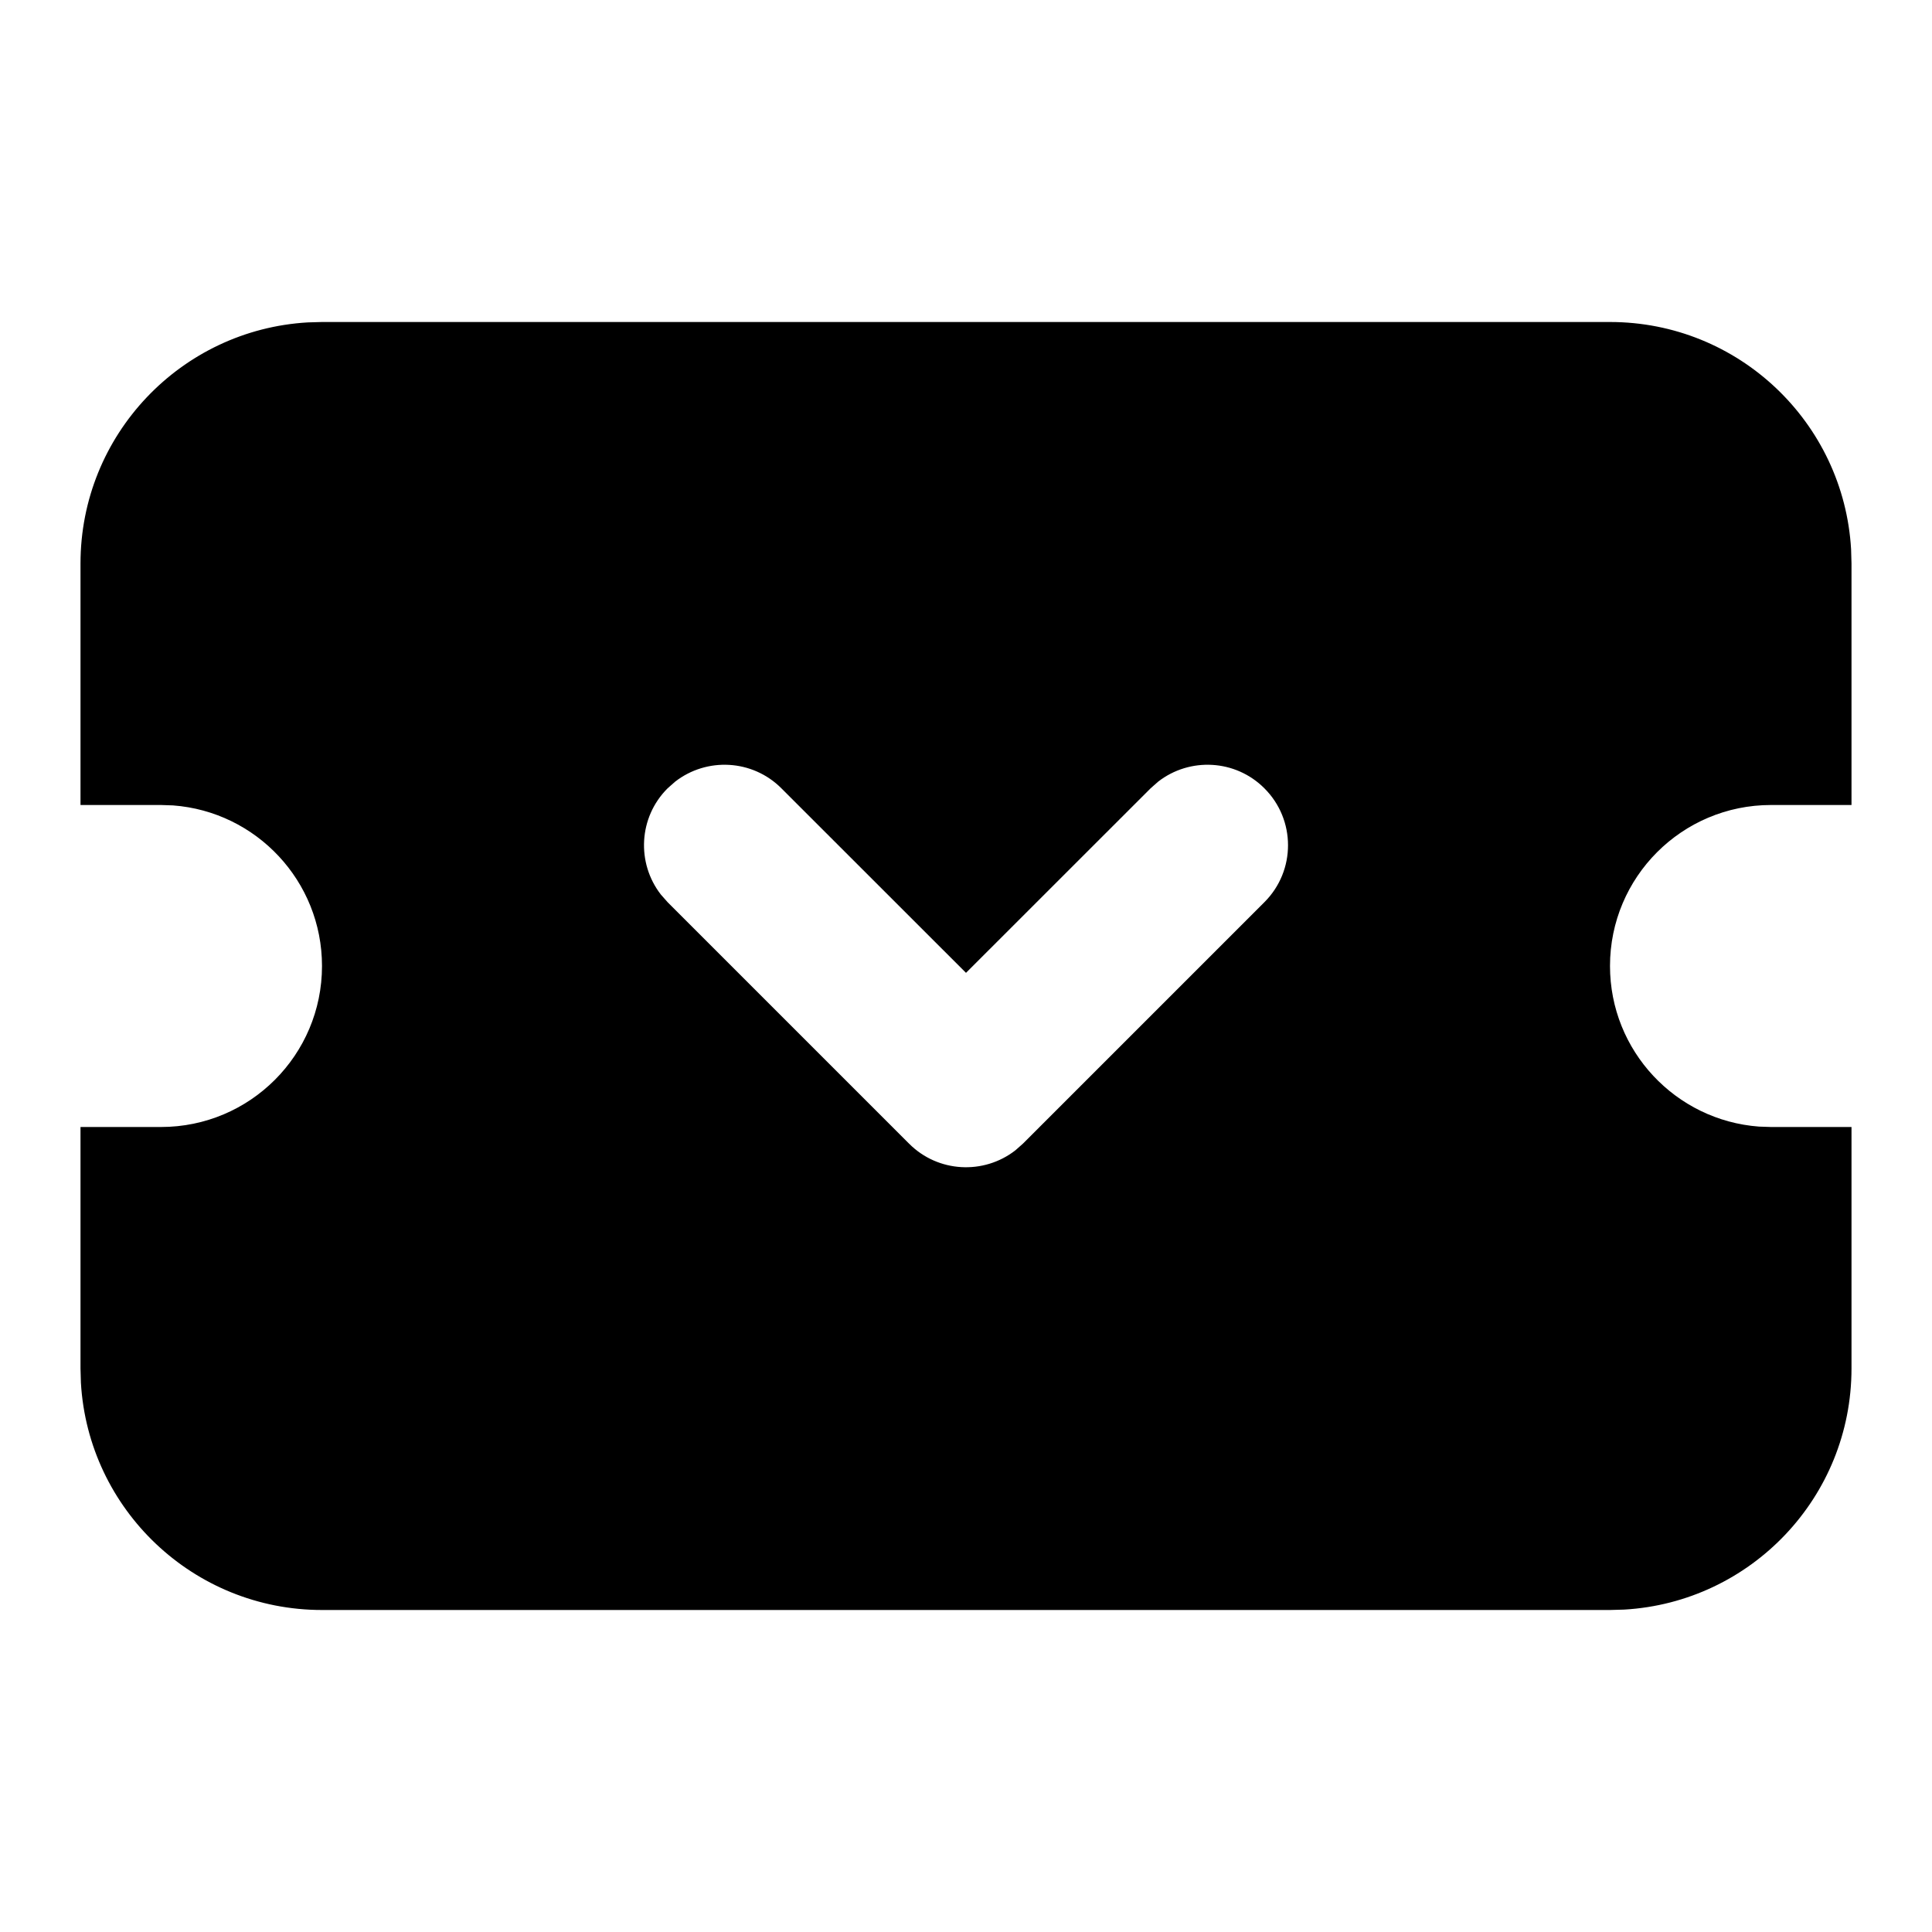 <svg xmlns="http://www.w3.org/2000/svg" width="24" height="24" viewBox="0 0 24 24">
  <path d="M20,4 C21.598,4 22.904,5.249 22.995,6.824 L23,7 L23,10 L22,10 C20.895,10 20,10.895 20,12 C20,13.054 20.816,13.918 21.851,13.995 L22,14 L23,14 L23,17 C23,18.598 21.751,19.904 20.176,19.995 L20,20 L4,20 C2.402,20 1.096,18.751 1.005,17.176 L1,17 L1,14 L2,14 C3.105,14 4,13.105 4,12 C4,10.946 3.184,10.082 2.149,10.005 L2,10 L1,10 L1,7 C1,5.402 2.249,4.096 3.824,4.005 L4,4 L20,4 Z M8.387,9.71 L8.293,9.793 C7.932,10.153 7.905,10.721 8.21,11.113 L8.293,11.207 L11.293,14.207 C11.653,14.568 12.221,14.595 12.613,14.29 L12.707,14.207 L15.707,11.207 C16.098,10.817 16.098,10.183 15.707,9.793 C15.347,9.432 14.779,9.405 14.387,9.71 L14.293,9.793 L12,12.085 L9.707,9.793 C9.347,9.432 8.779,9.405 8.387,9.71 Z"/>
</svg>
